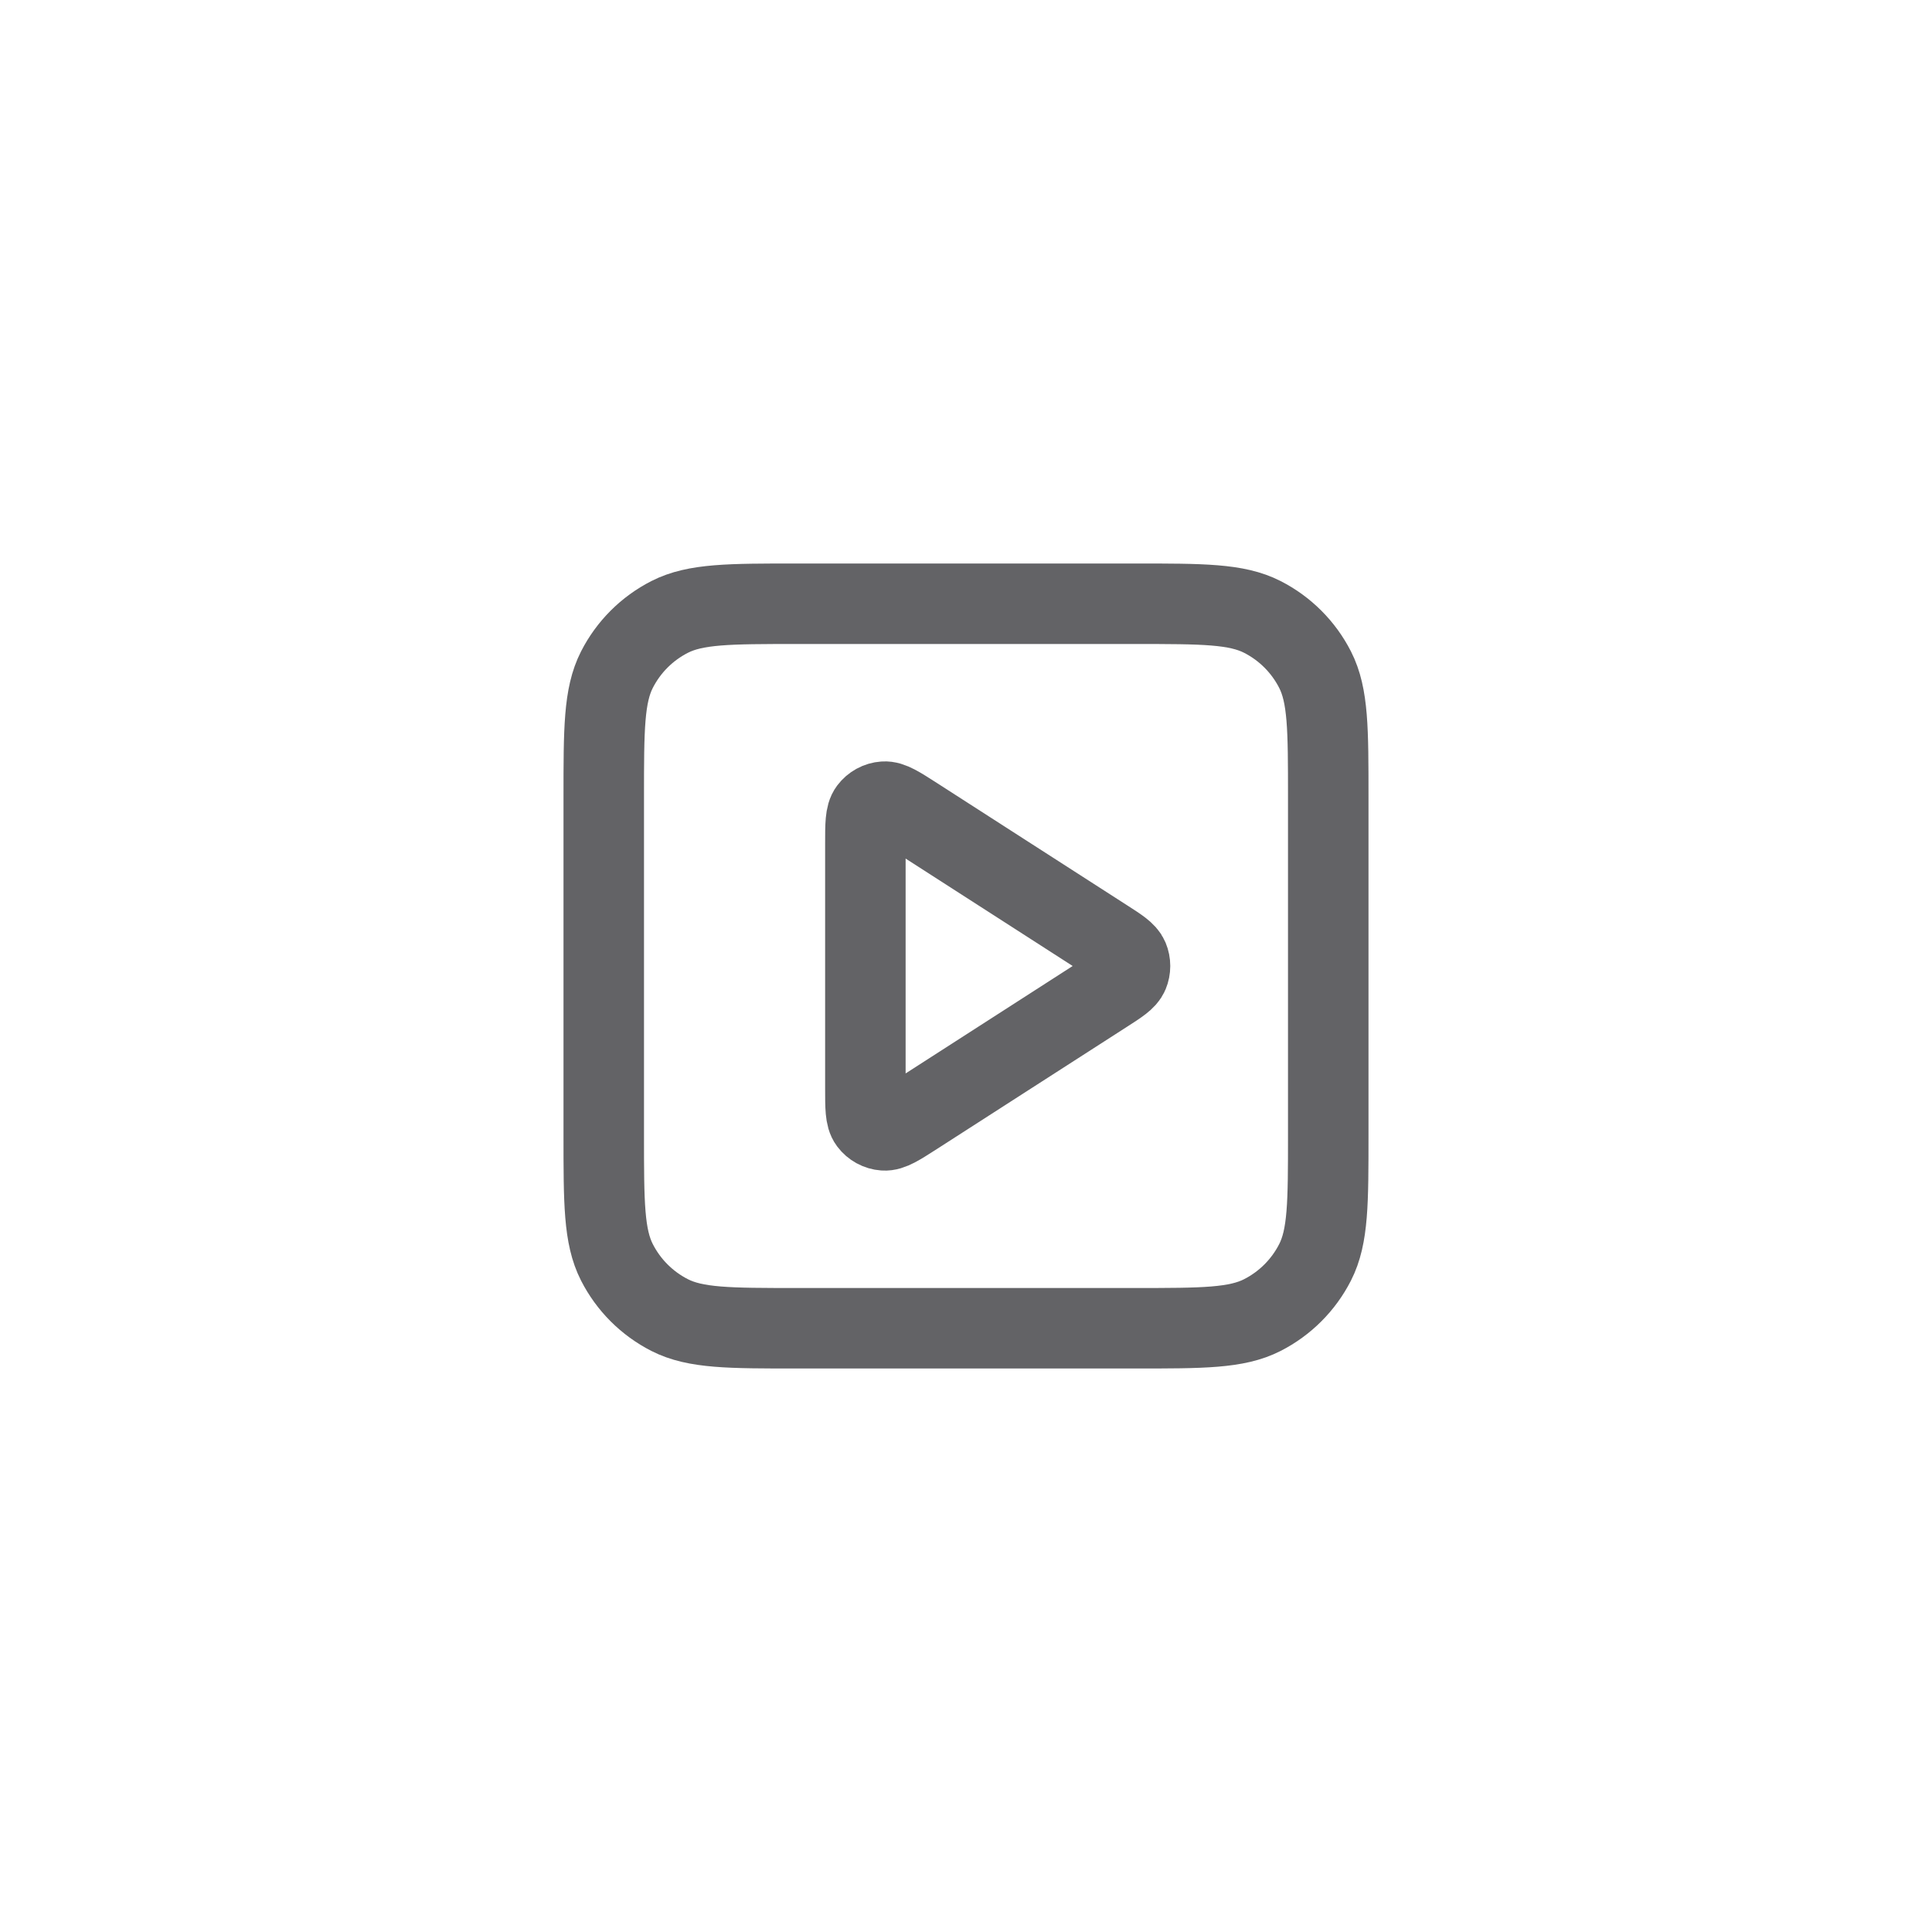 <svg width="48" height="48" viewBox="0 0 48 48" fill="none" xmlns="http://www.w3.org/2000/svg">
<path d="M21.5 20.965C21.5 20.488 21.5 20.249 21.6 20.116C21.687 20 21.82 19.927 21.964 19.917C22.13 19.905 22.331 20.034 22.733 20.292L27.453 23.327C27.802 23.551 27.976 23.663 28.036 23.805C28.088 23.93 28.088 24.07 28.036 24.195C27.976 24.337 27.802 24.449 27.453 24.673L22.733 27.708C22.331 27.966 22.13 28.095 21.964 28.083C21.82 28.073 21.687 28 21.6 27.884C21.5 27.751 21.5 27.512 21.5 27.035V20.965Z" stroke="#636366" stroke-width="2" stroke-linecap="round" stroke-linejoin="round"/>
<path d="M15 19.8C15 18.12 15 17.28 15.327 16.638C15.615 16.073 16.073 15.615 16.638 15.327C17.28 15 18.12 15 19.8 15H28.2C29.88 15 30.72 15 31.362 15.327C31.927 15.615 32.385 16.073 32.673 16.638C33 17.28 33 18.12 33 19.8V28.2C33 29.88 33 30.72 32.673 31.362C32.385 31.927 31.927 32.385 31.362 32.673C30.72 33 29.88 33 28.2 33H19.8C18.12 33 17.28 33 16.638 32.673C16.073 32.385 15.615 31.927 15.327 31.362C15 30.72 15 29.88 15 28.2V19.8Z" stroke="#636366" stroke-width="2" stroke-linecap="round" stroke-linejoin="round"/>
</svg>
